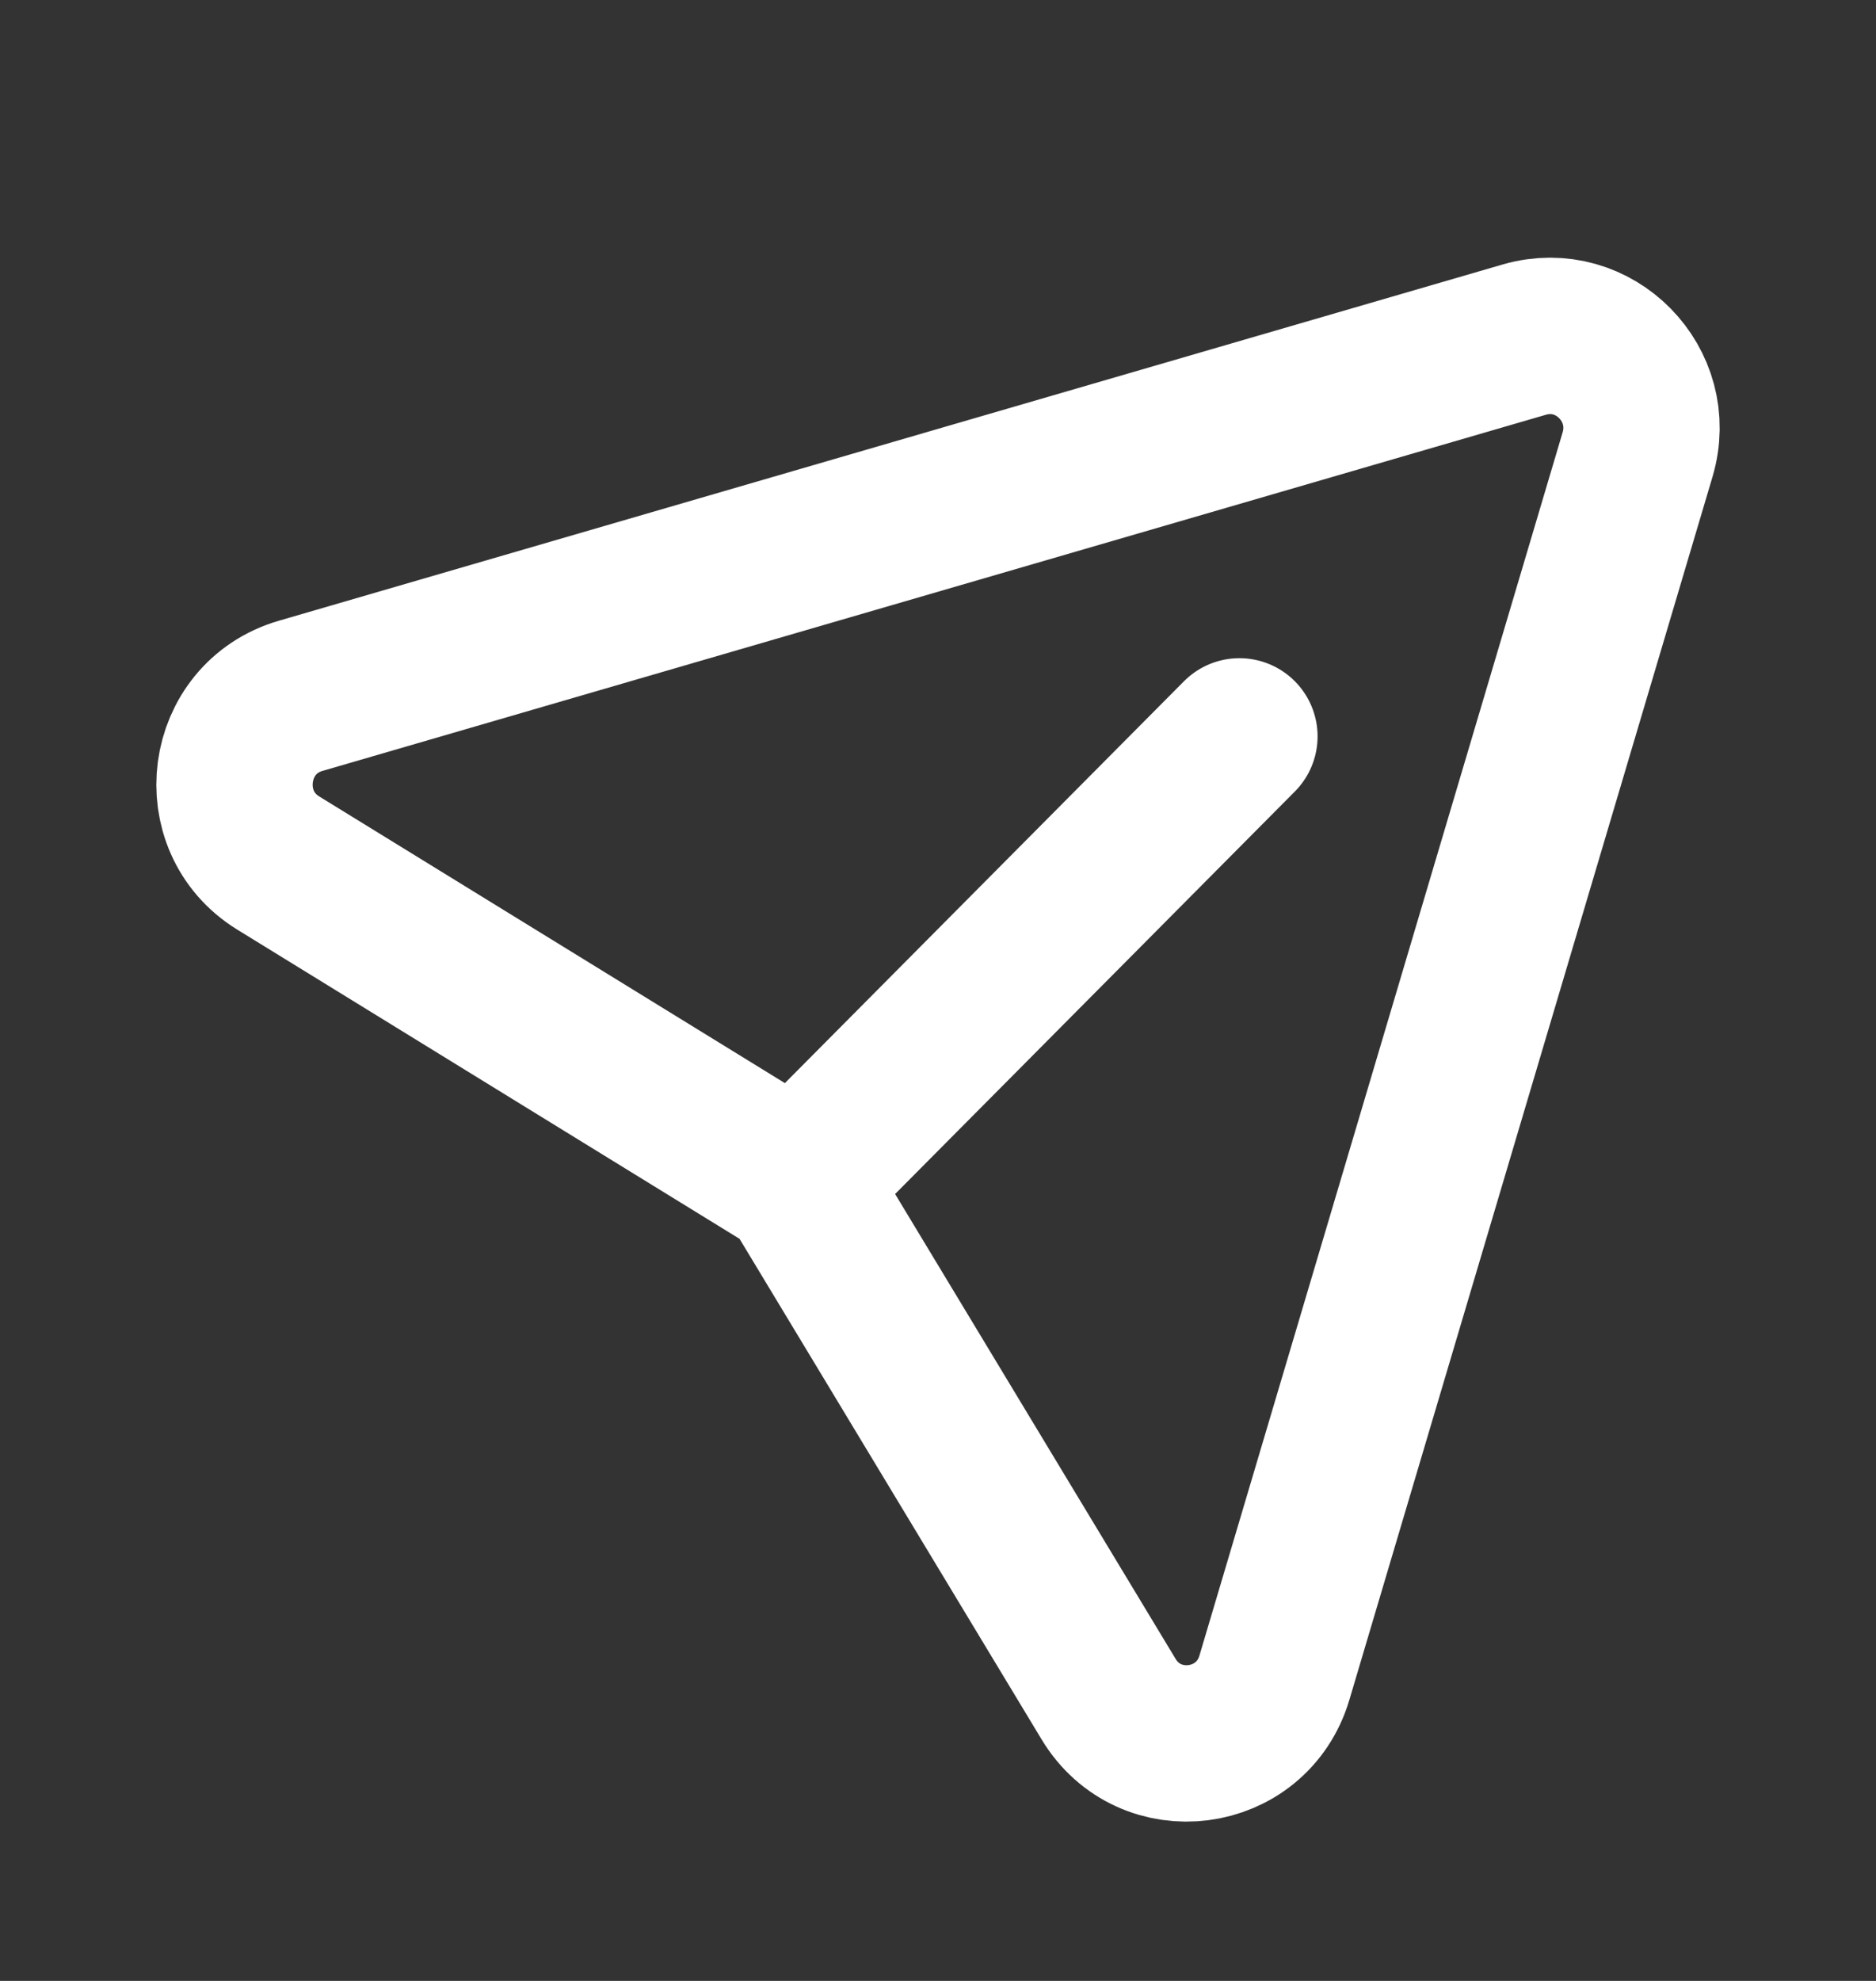 <svg width="18" height="19" viewBox="0 0 18 19" fill="none" xmlns="http://www.w3.org/2000/svg">
<rect x="0" y="0" width="18" height="19" fill="#333333" stroke="none"/>
<path d="M11.892 7.063L7.644 11.339L2.67 8.278C2.019 7.877 2.151 6.887 2.885 6.674L14.627 3.257C15.294 3.064 15.912 3.69 15.712 4.361L12.228 16.091C12.01 16.825 11.031 16.952 10.636 16.296L7.644 11.339" stroke="white" stroke-width="1.5" stroke-linecap="round" stroke-linejoin="round"/>
</svg>
